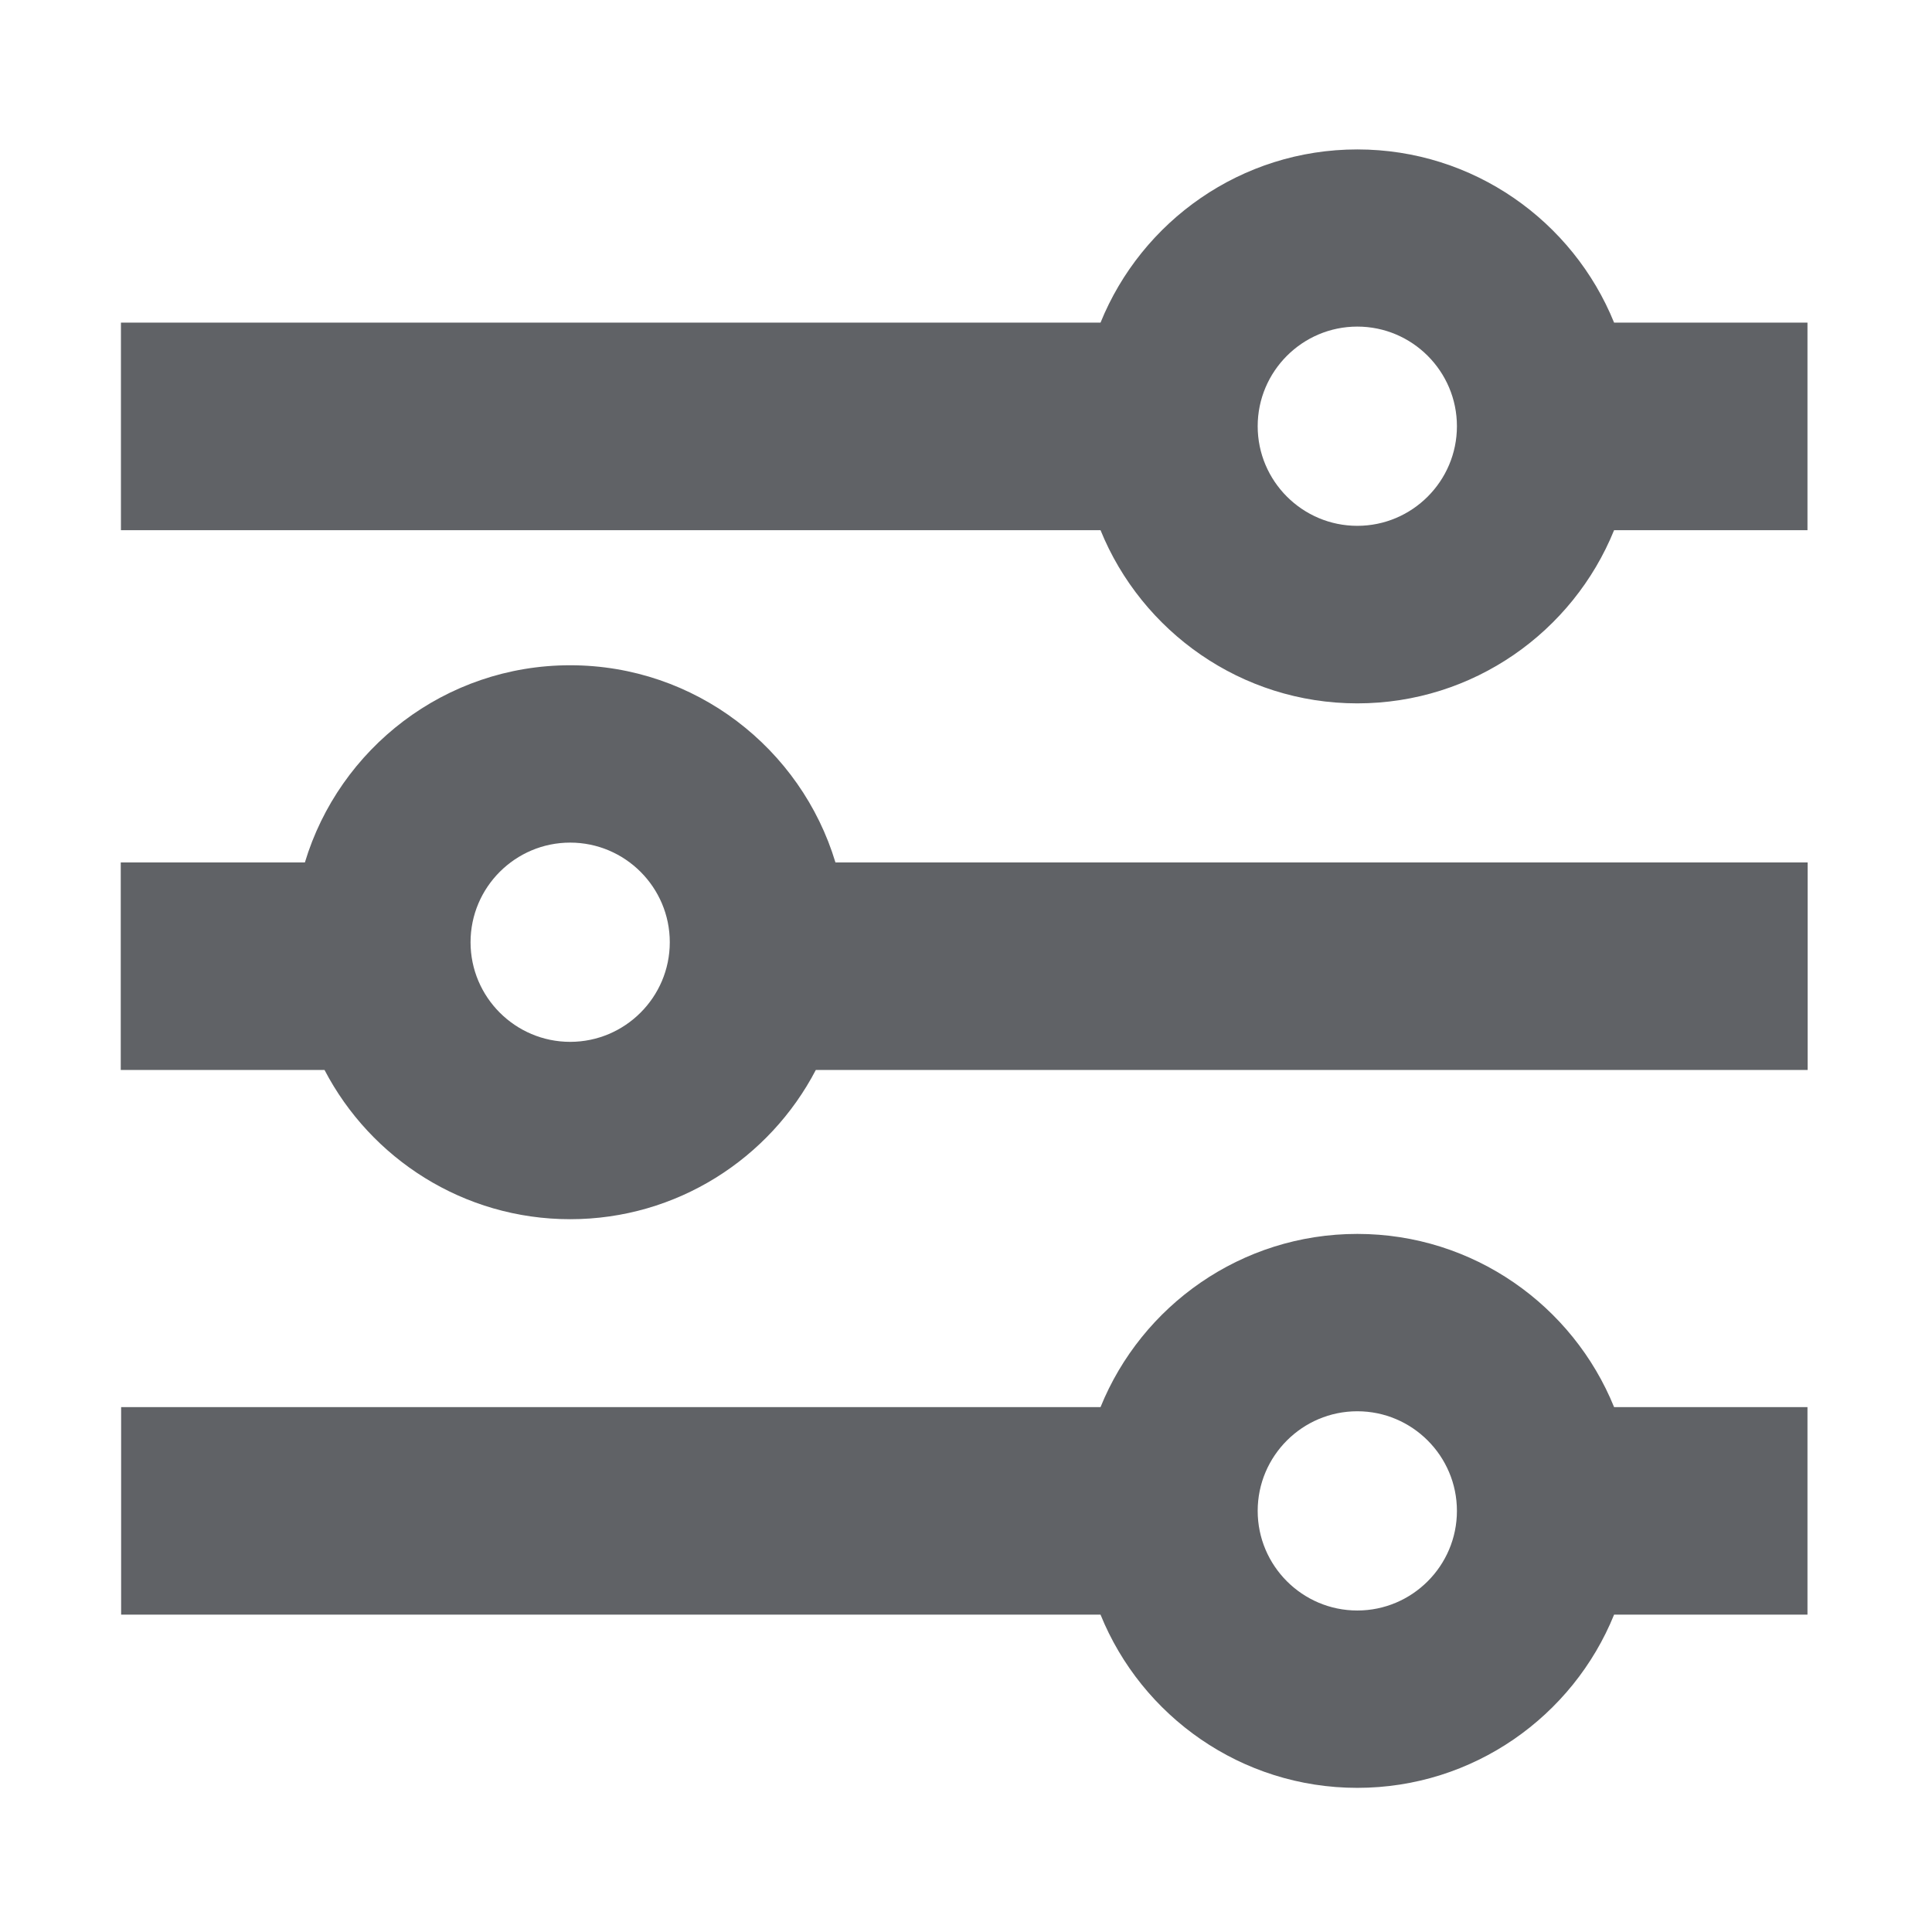 <?xml version="1.0" standalone="no"?><!DOCTYPE svg PUBLIC "-//W3C//DTD SVG 1.1//EN" "http://www.w3.org/Graphics/SVG/1.1/DTD/svg11.dtd"><svg class="icon" width="200px" height="200.00px" viewBox="0 0 1024 1024" version="1.1" xmlns="http://www.w3.org/2000/svg"><path fill="#606266" d="M442.8 457.1c-18.2-60.4-74.3-104.5-140.6-104.5s-122.4 44.1-140.6 104.5H64v110h108c24.5 47 73.7 79.1 130.2 79.1s105.7-32.1 130.2-79.1h525.7v-110H442.8z m-140.6 95.1c-29.1 0-52.8-23.7-52.8-52.8 0-29.1 23.7-52.8 52.8-52.8s52.8 23.7 52.8 52.8c0 29.1-23.7 52.8-52.8 52.8zM719.4 372.8c61.5 0 114.3-38 136.1-91.8H958V171H855.5c-21.8-53.8-74.6-91.8-136.1-91.8s-114.3 38-136.1 91.8H64.1v110h519.2c21.8 53.7 74.6 91.8 136.1 91.8z m0-199.7c29.1 0 52.8 23.7 52.8 52.8s-23.7 52.8-52.8 52.8-52.8-23.7-52.8-52.8 23.7-52.8 52.8-52.8zM719.4 654c-61.5 0-114.3 38-136.1 91.8H64.2v110h519.1c21.8 53.8 74.6 91.8 136.1 91.8s114.3-38 136.1-91.8H958v-110H855.5C833.7 692 780.9 654 719.4 654z m0 199.6c-29.1 0-52.8-23.7-52.8-52.8s23.7-52.8 52.8-52.8 52.8 23.7 52.8 52.8-23.7 52.8-52.8 52.8z" /></svg>